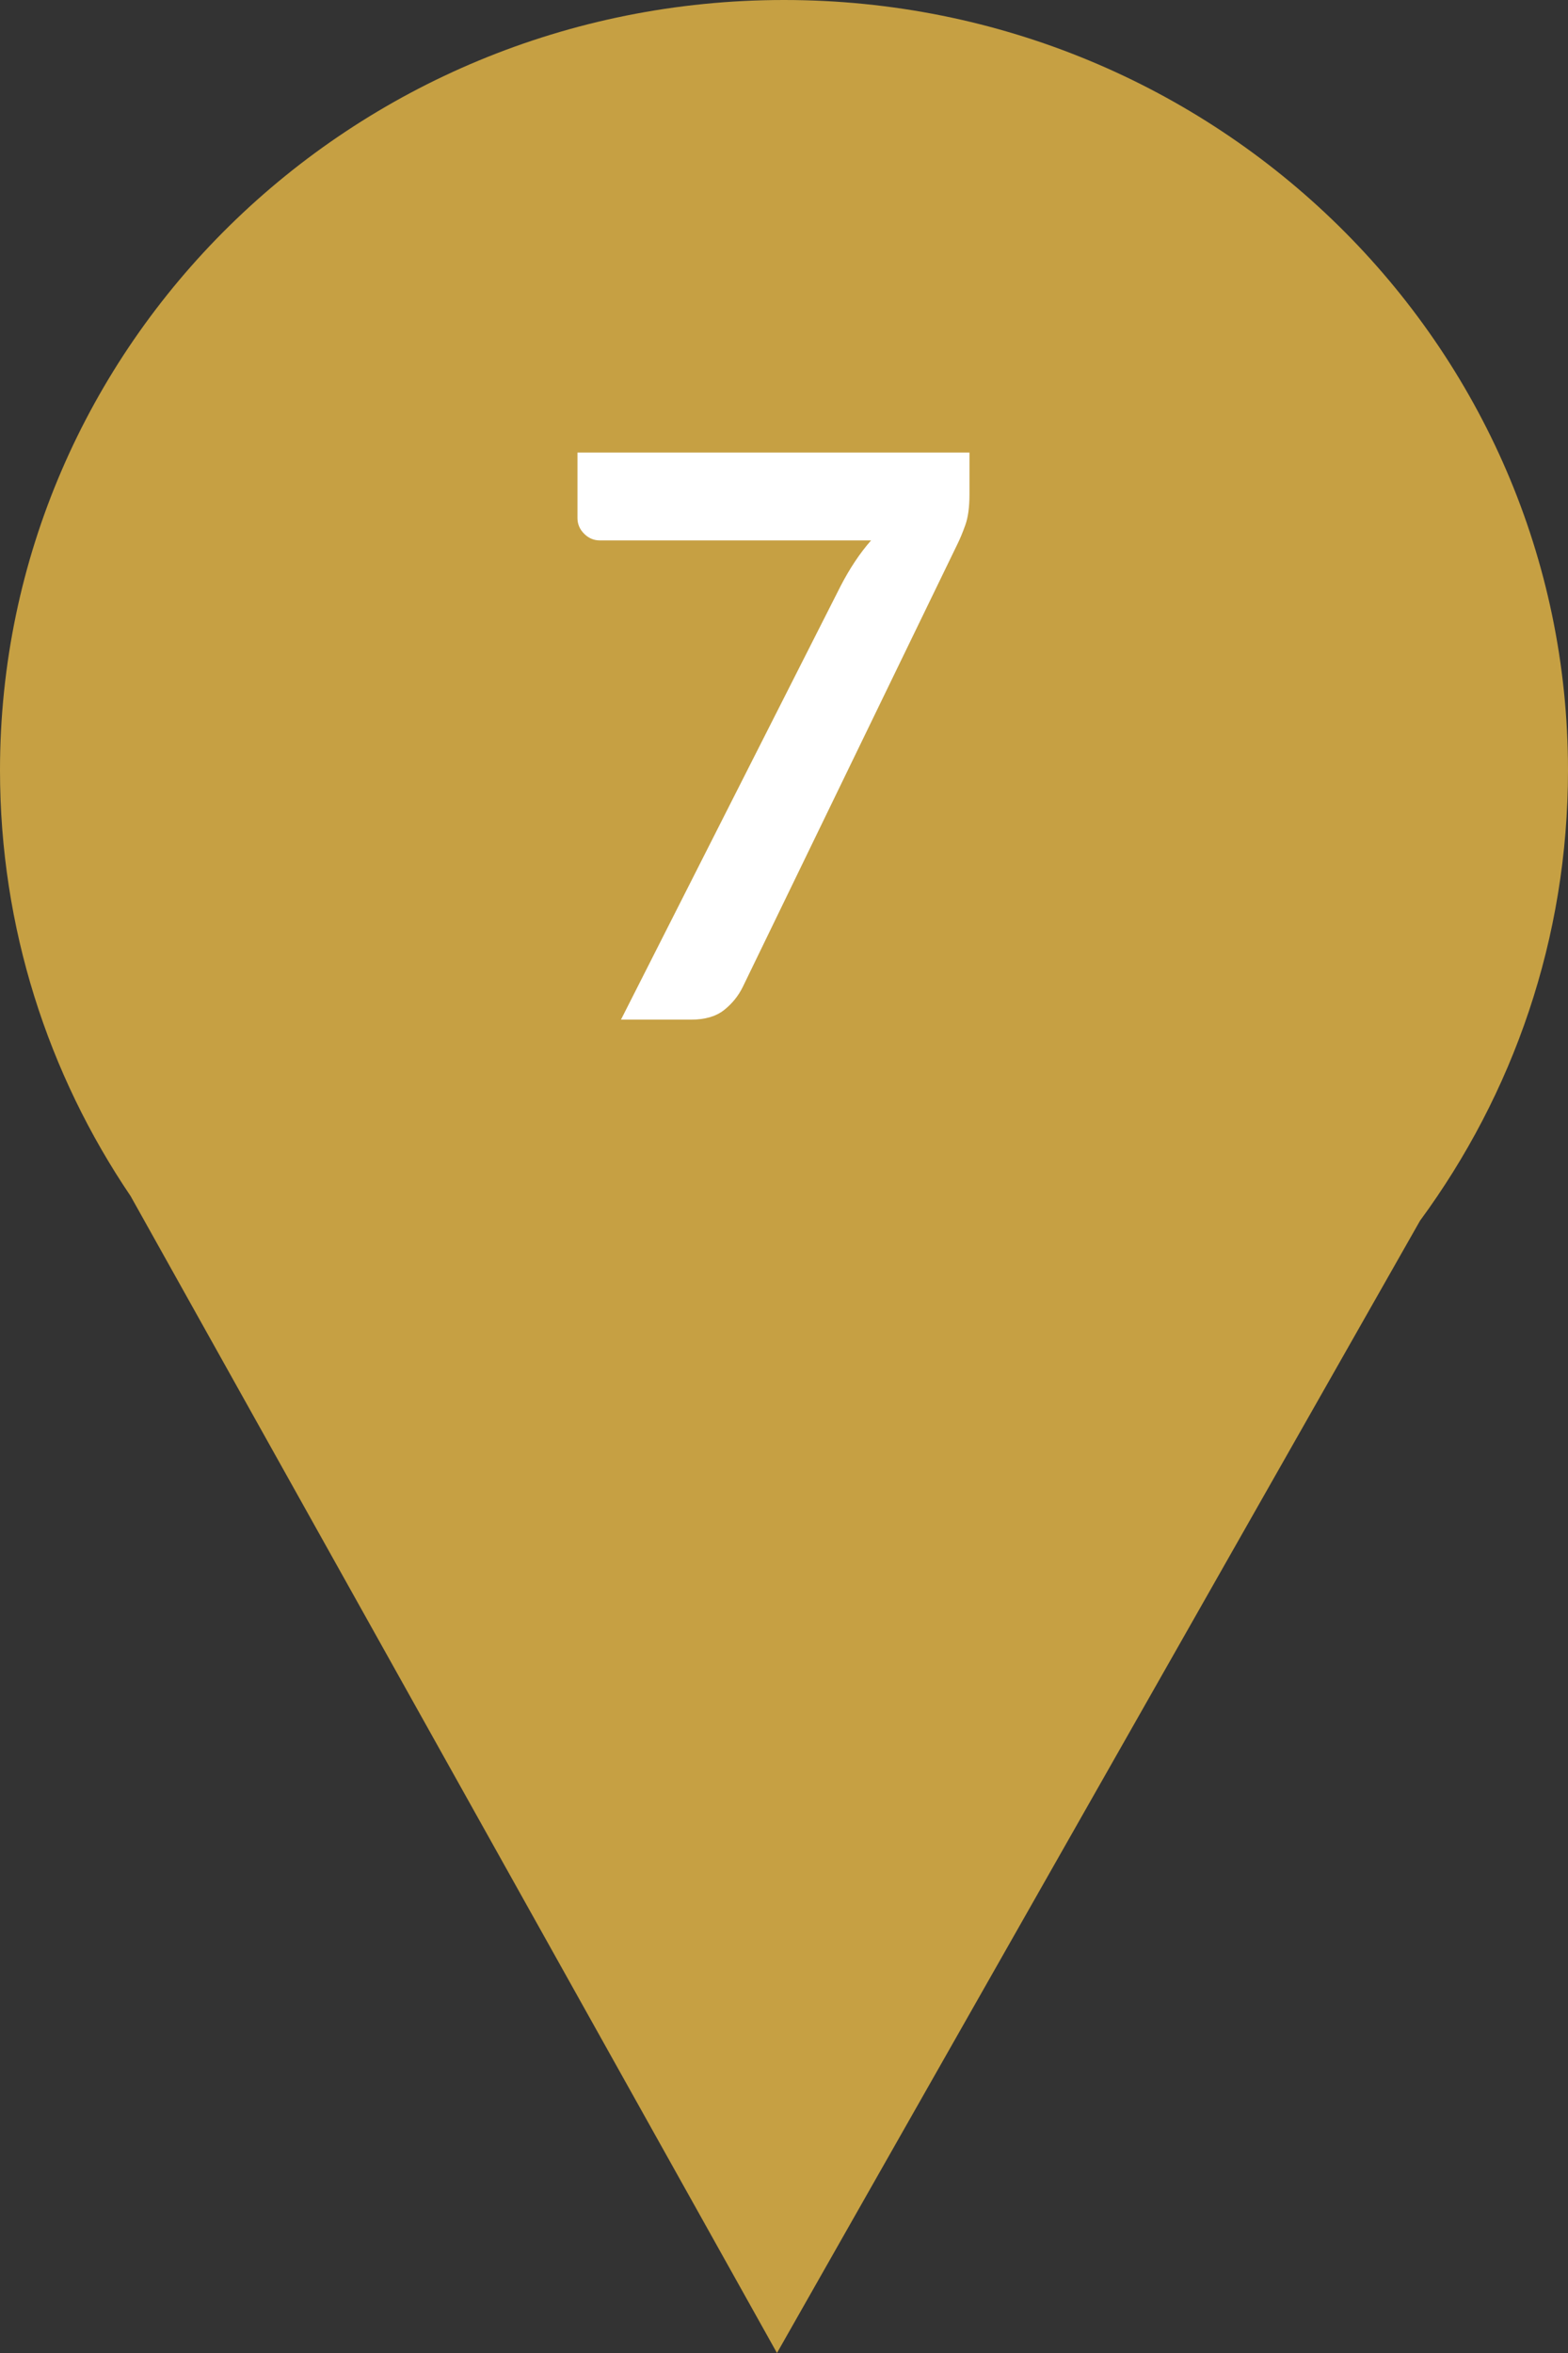 <?xml version="1.0" encoding="UTF-8"?>
<svg width="30px" height="45px" viewBox="0 0 60 90" version="1.1" xmlns="http://www.w3.org/2000/svg" xmlns:xlink="http://www.w3.org/1999/xlink">
    <rect x="0" y="0" width="60" height="90" fill="#333333" stroke="none"/>
    <!-- Generator: Sketch 42 (36781) - http://www.bohemiancoding.com/sketch -->
    <title>pin7</title>
    <desc>Created with Sketch.</desc>
    <defs></defs>
    <g id="Page-1" stroke="none" stroke-width="1" fill="none" fill-rule="evenodd">
        <g id="Desktop-HD-Copy" transform="translate(-1620, -6948)">
            <g id="pin7" transform="translate(1620, 6948)">
                <path d="M4.999,45.752 C1.84,41.086 0,35.485 0,29.462 C0,13.191 13.431,0 30,0 C46.569,0 60,13.191 60,29.462 C60,35.894 57.901,41.846 54.338,46.691 L29.731,90 L4.999,45.752 Z" id="Combined-Shape-Copy-14" fill="#c6a043"></path>
                <path d="M37.097,17.31 L37.097,18.915 C37.097,19.395 37.045,19.782 36.94,20.078 C36.835,20.373 36.732,20.62 36.632,20.82 L28.427,37.74 C28.257,38.09 28.017,38.387 27.707,38.633 C27.397,38.878 26.977,39 26.447,39 L23.762,39 L32.162,22.425 C32.512,21.745 32.902,21.16 33.332,20.67 L22.952,20.67 C22.722,20.67 22.522,20.585 22.352,20.415 C22.182,20.245 22.097,20.045 22.097,19.815 L22.097,17.31 L37.097,17.31 Z" id="7" fill="#FFFFFF"></path>
            </g>
        </g>
    </g>
</svg>